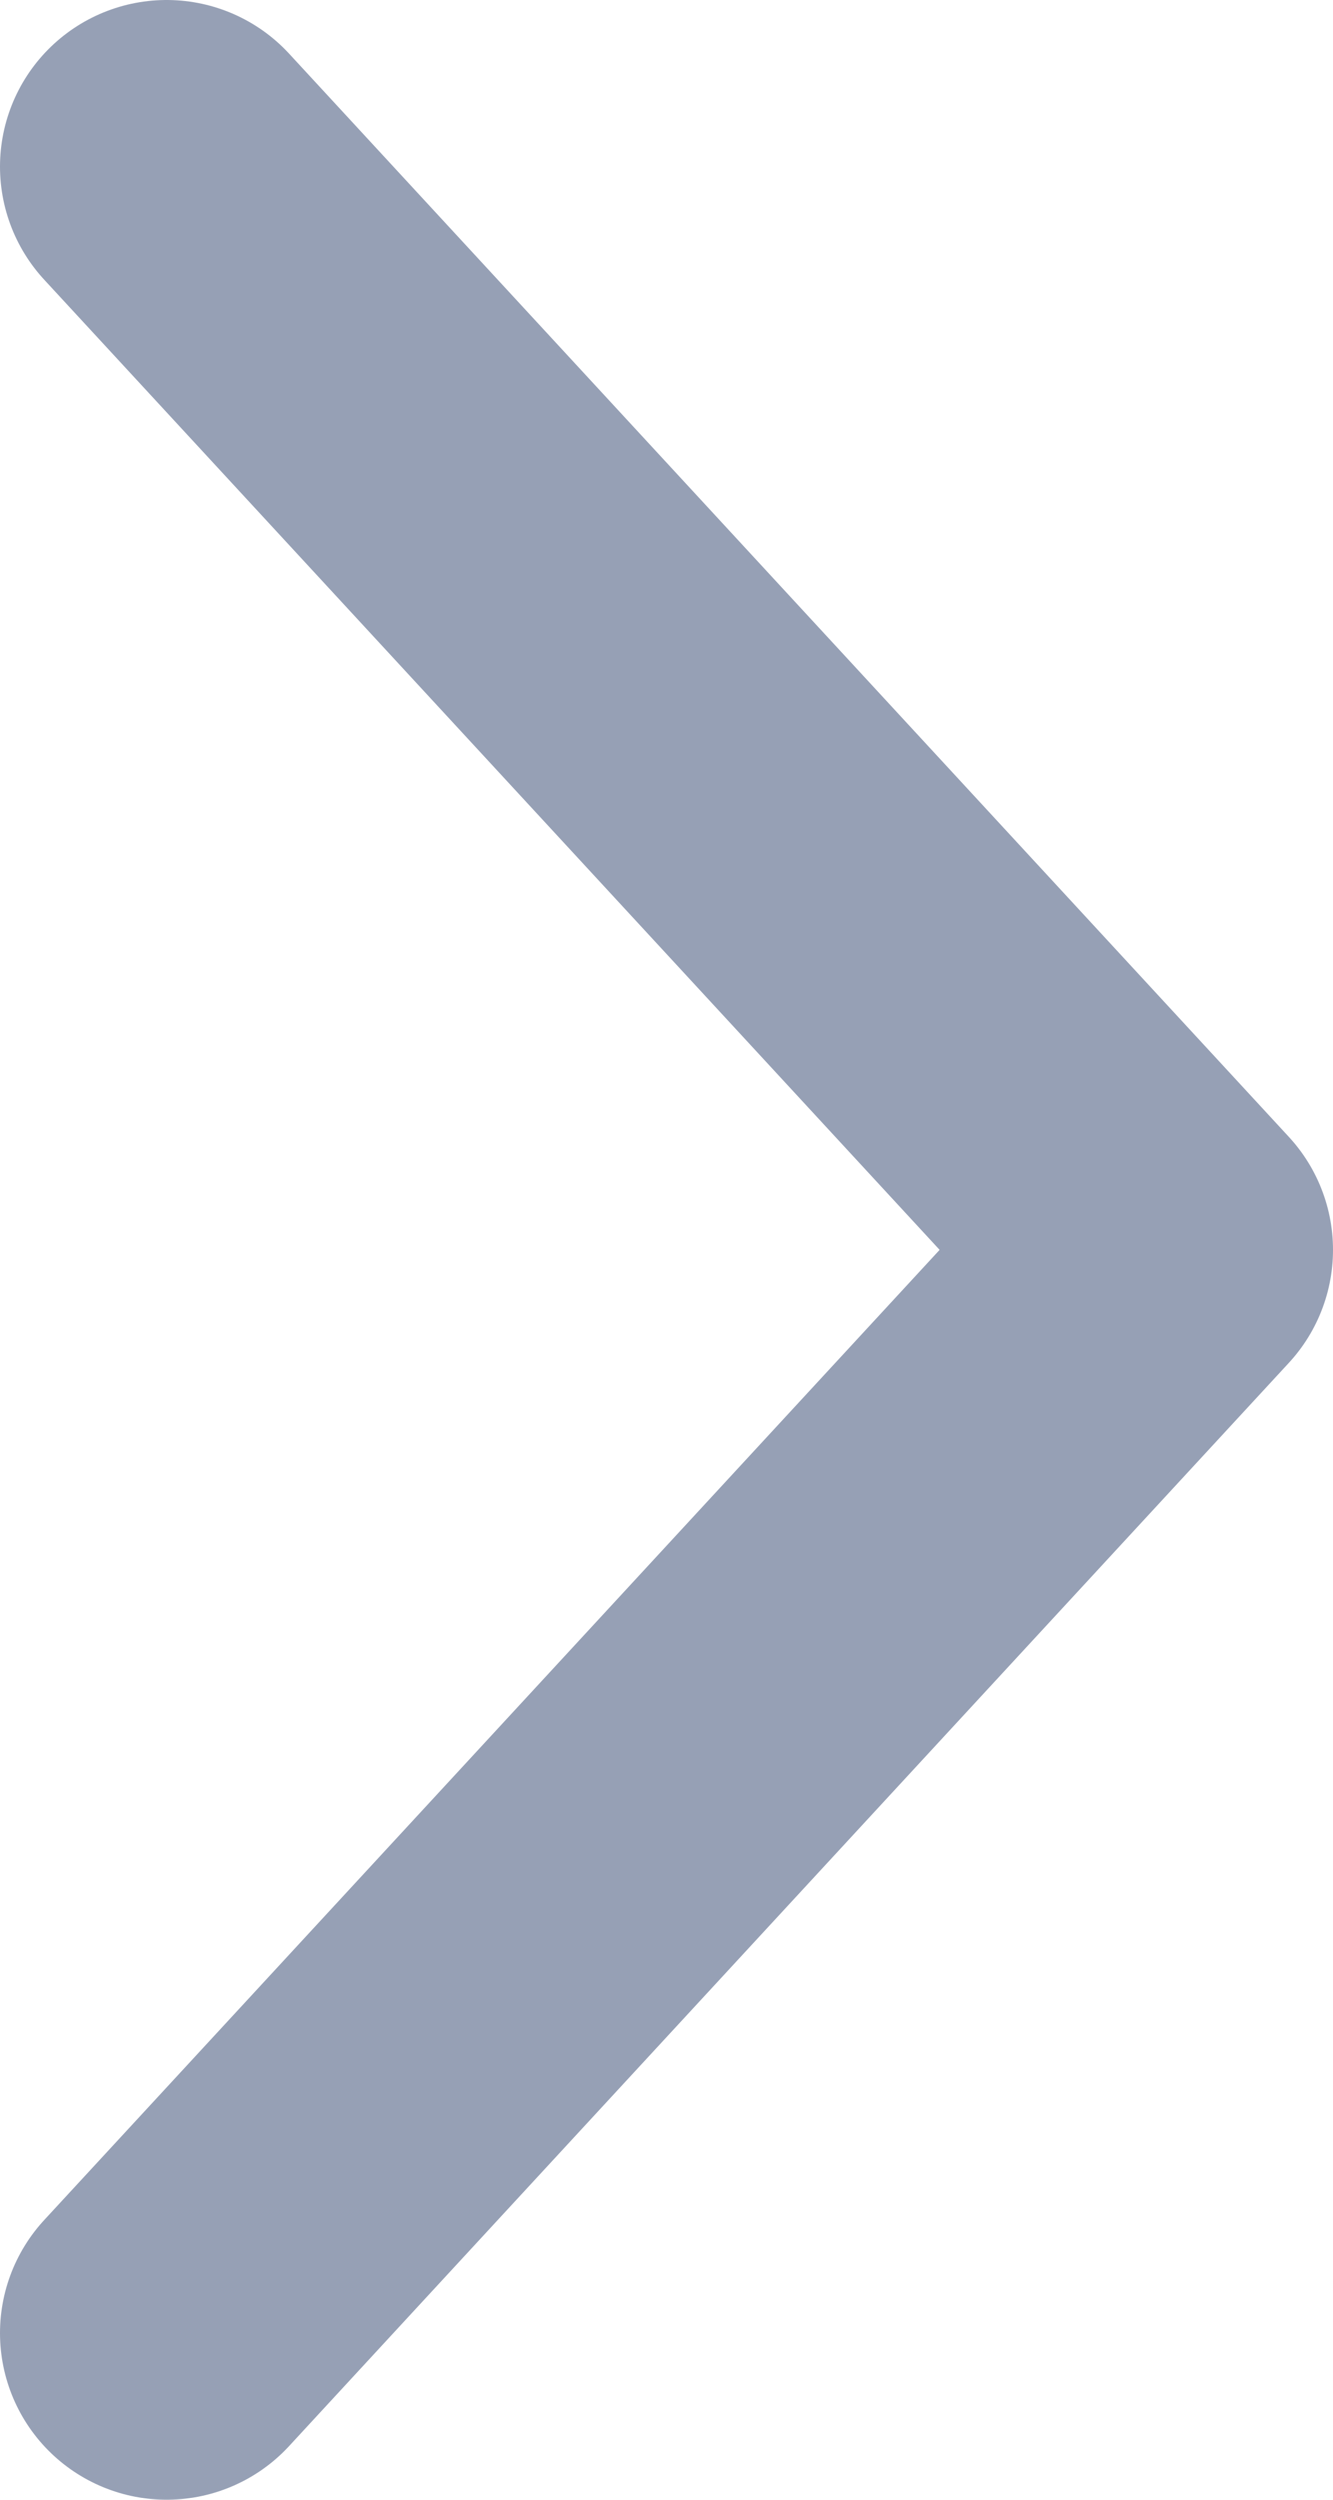 <svg width="8" height="15" viewBox="0 0 8 15" fill="none" xmlns="http://www.w3.org/2000/svg">
<path d="M1 14L7 7.5L1 1" stroke="#96A0B5" stroke-width="2" stroke-linecap="round" stroke-linejoin="round"/>
</svg>
